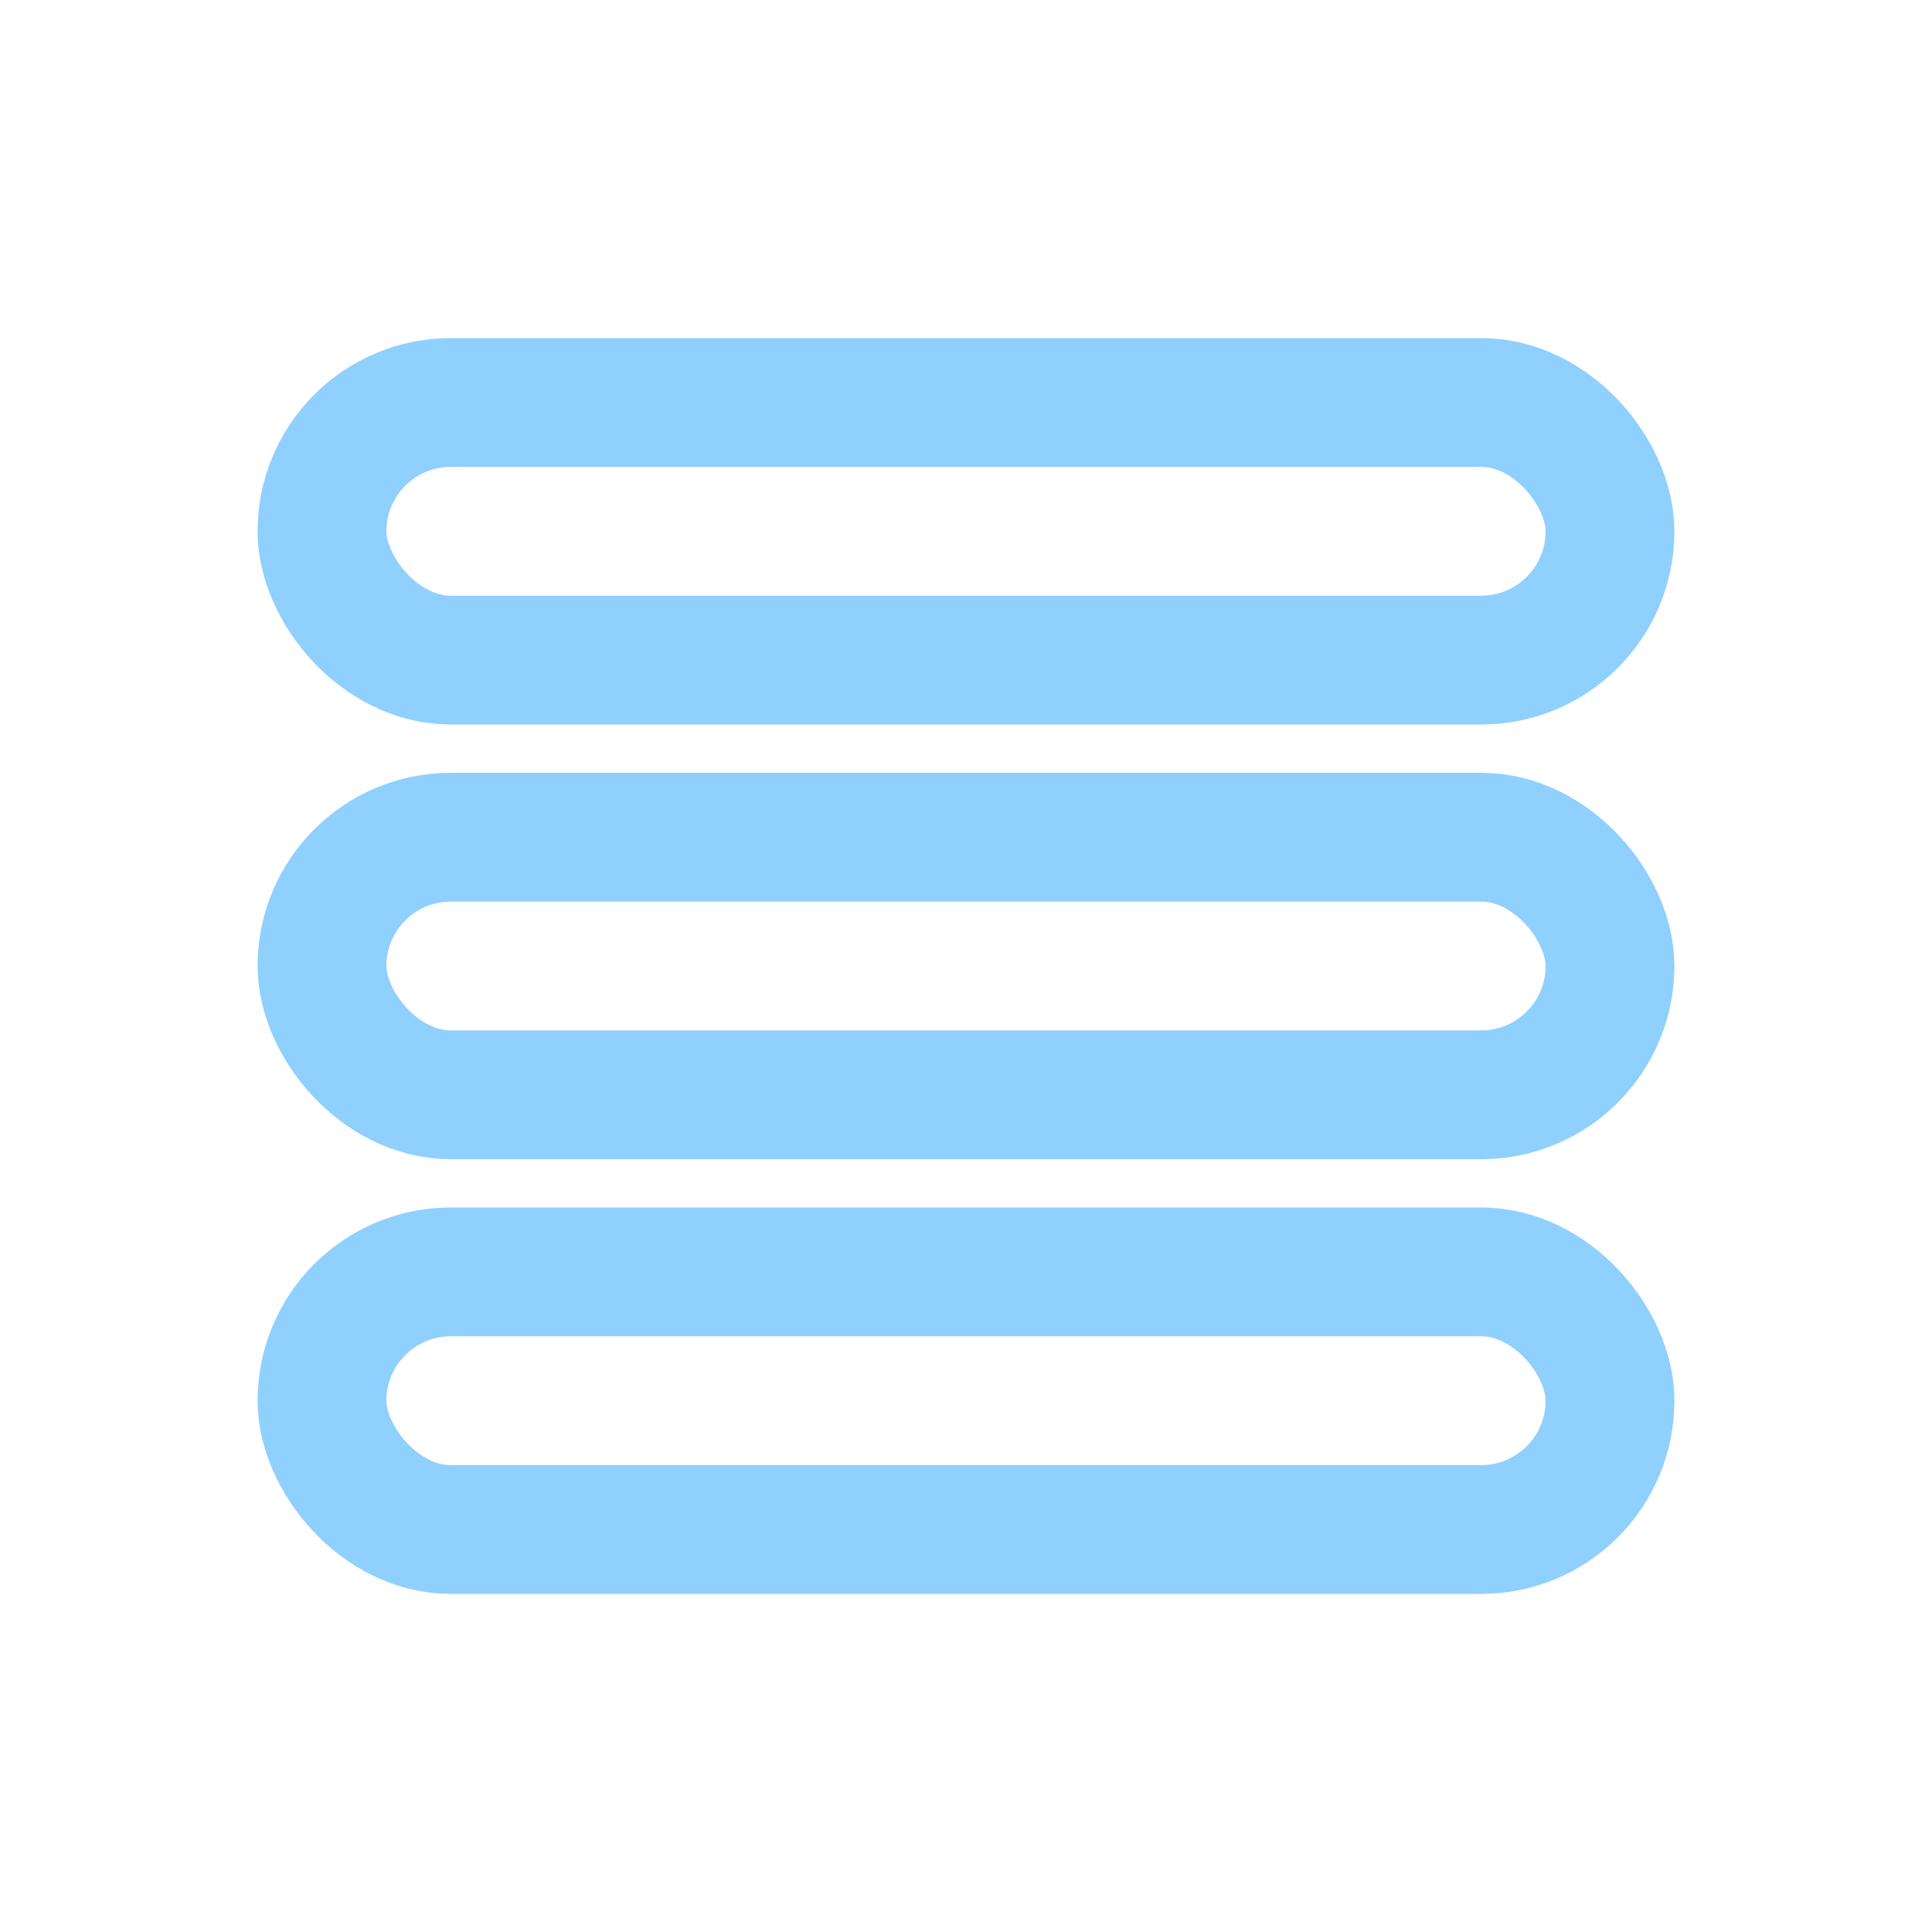 <svg width="24" height="24" viewBox="0 0 24 24" fill="none" xmlns="http://www.w3.org/2000/svg">
  <rect x="4" y="5" width="16" height="3.2" rx="1.6" stroke="#8FD0FF" stroke-width="1.6"/>
  <rect x="4" y="10.4" width="16" height="3.2" rx="1.6" stroke="#8FD0FF" stroke-width="1.6"/>
  <rect x="4" y="15.8" width="16" height="3.2" rx="1.6" stroke="#8FD0FF" stroke-width="1.6"/>
</svg>
